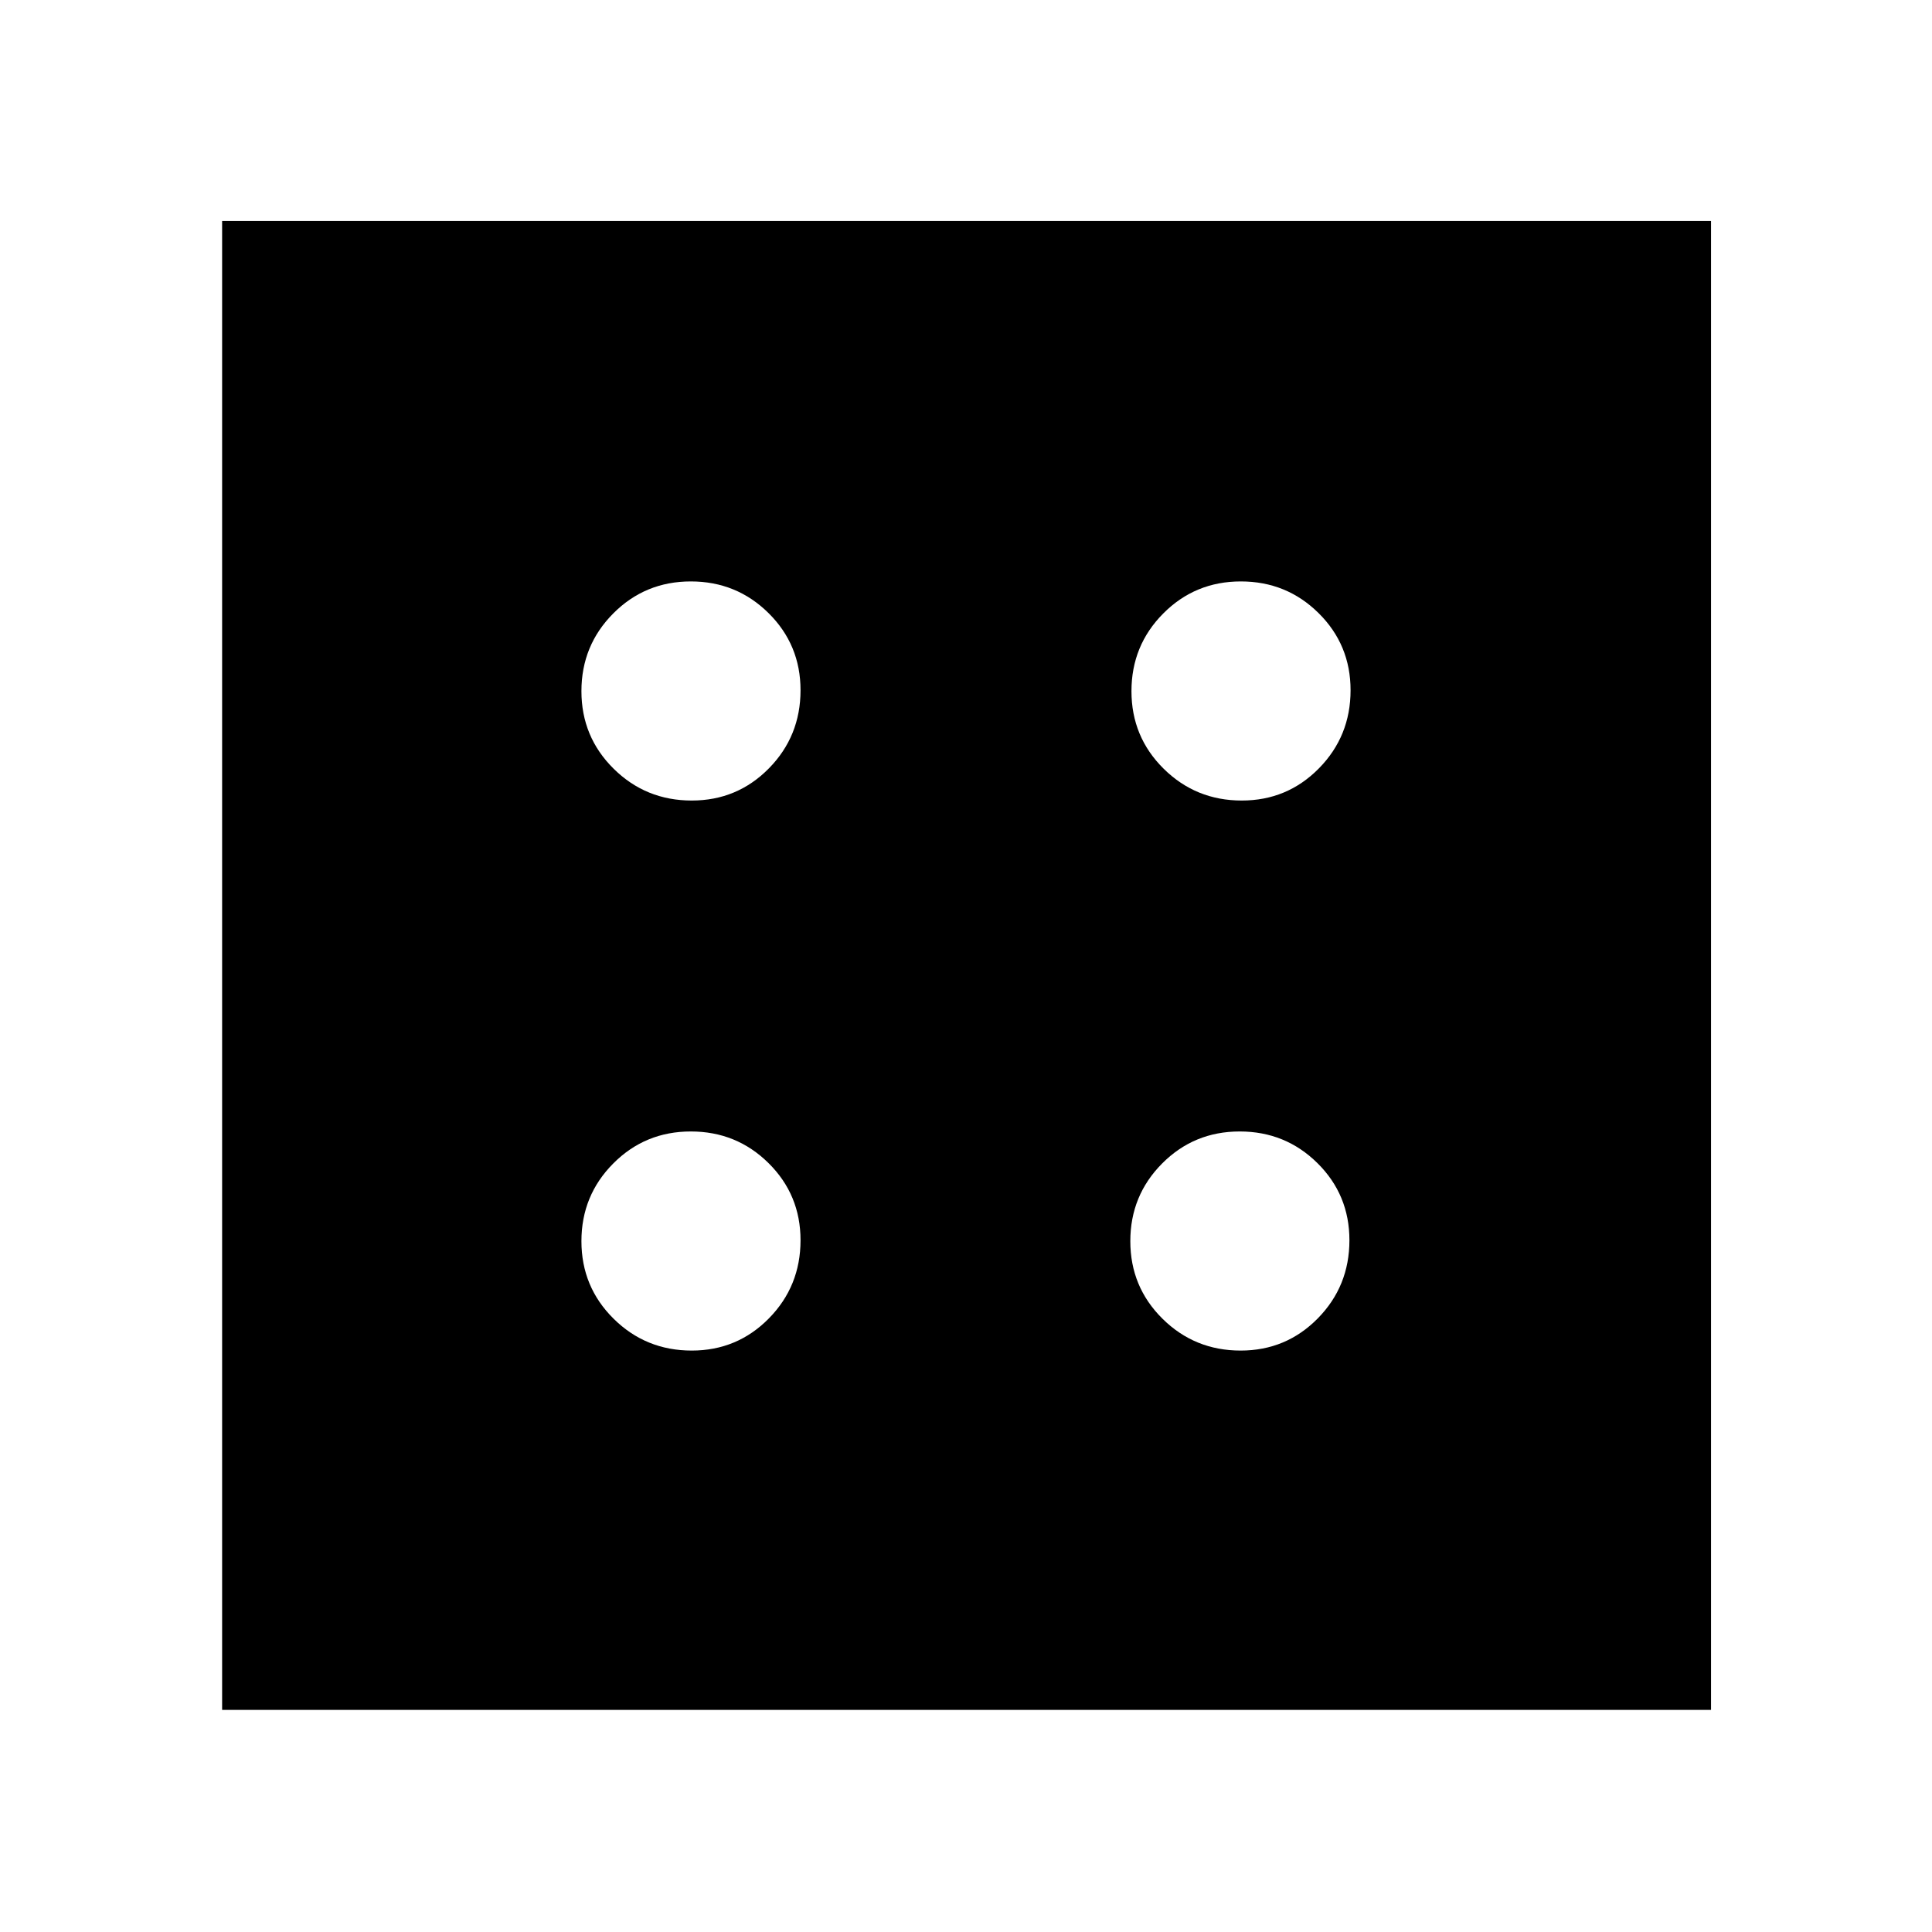 <svg xmlns="http://www.w3.org/2000/svg" height="48" viewBox="0 -960 960 960" width="48"><path d="M343.73-288.91q22.6 0 38.33-15.99 15.72-15.99 15.72-38.83 0-22.6-15.9-38.33-15.9-15.72-38.61-15.72-22.72 0-38.54 15.9t-15.82 38.61q0 22.72 15.99 38.54t38.83 15.82Zm0-273.31q22.6 0 38.33-15.98 15.72-15.99 15.72-38.83 0-22.6-15.9-38.33-15.9-15.73-38.61-15.73-22.72 0-38.54 15.9t-15.82 38.62q0 22.71 15.99 38.53t38.83 15.82Zm272.74 273.31q22.6 0 38.33-15.99 15.72-15.99 15.72-38.83 0-22.6-15.9-38.33-15.9-15.72-38.61-15.72-22.72 0-38.54 15.9t-15.82 38.61q0 22.72 15.99 38.54t38.83 15.82Zm.56-273.31q22.6 0 38.33-15.98 15.73-15.99 15.73-38.83 0-22.6-15.9-38.33-15.9-15.73-38.62-15.73-22.71 0-38.53 15.9t-15.82 38.62q0 22.71 15.98 38.53 15.99 15.82 38.83 15.82ZM110.37-110.37V-850.2H850.2v739.83H110.37Z"/></svg>